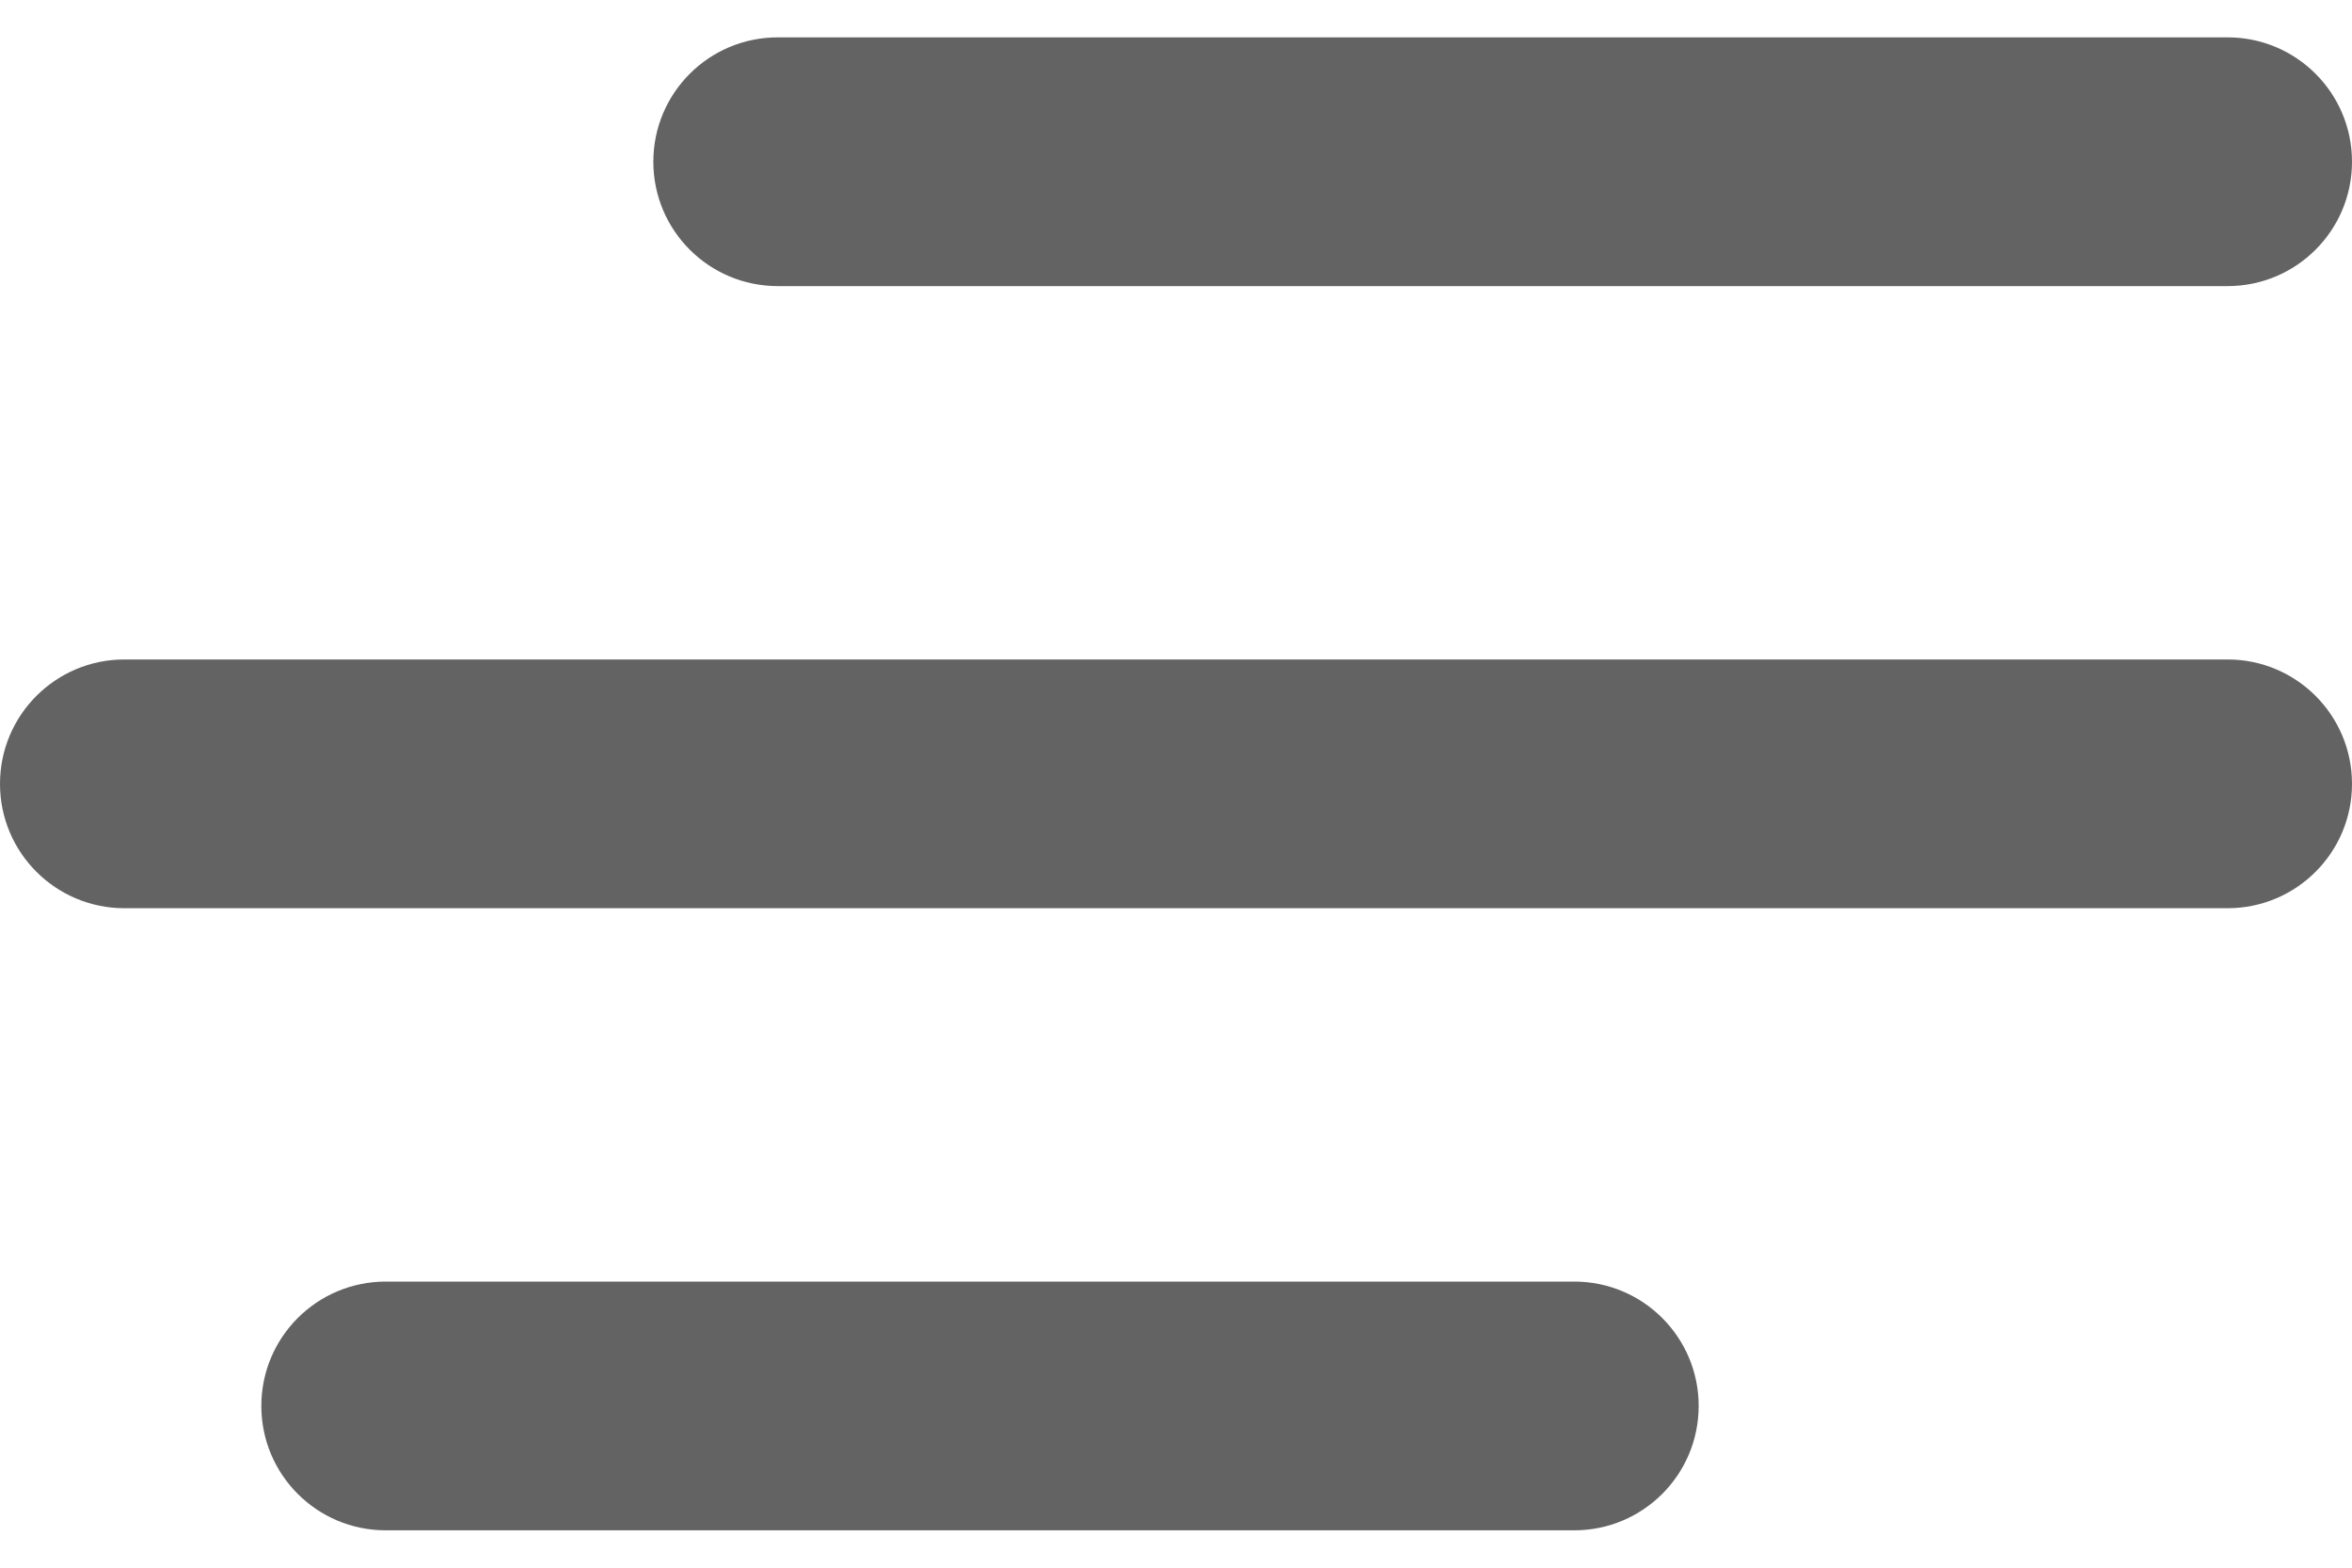 <svg width="18" height="12" viewBox="0 0 18 12" fill="none" xmlns="http://www.w3.org/2000/svg">
<path d="M2.952 11.714C2.426 11.714 2 11.288 2 10.762C2 10.236 2.426 9.81 2.952 9.81H12.048C12.574 9.81 13 10.236 13 10.762C13 11.288 12.574 11.714 12.048 11.714H2.952ZM0.952 6.952C0.426 6.952 0 6.526 0 6C0 5.474 0.426 5.048 0.952 5.048H17.048C17.574 5.048 18 5.474 18 6C18 6.526 17.574 6.952 17.048 6.952H0.952ZM5.952 2.19C5.426 2.19 5 1.764 5 1.238C5 0.712 5.426 0.286 5.952 0.286H17.048C17.574 0.286 18 0.712 18 1.238C18 1.764 17.574 2.19 17.048 2.19H5.952Z" fill="#636363"/>
</svg>
